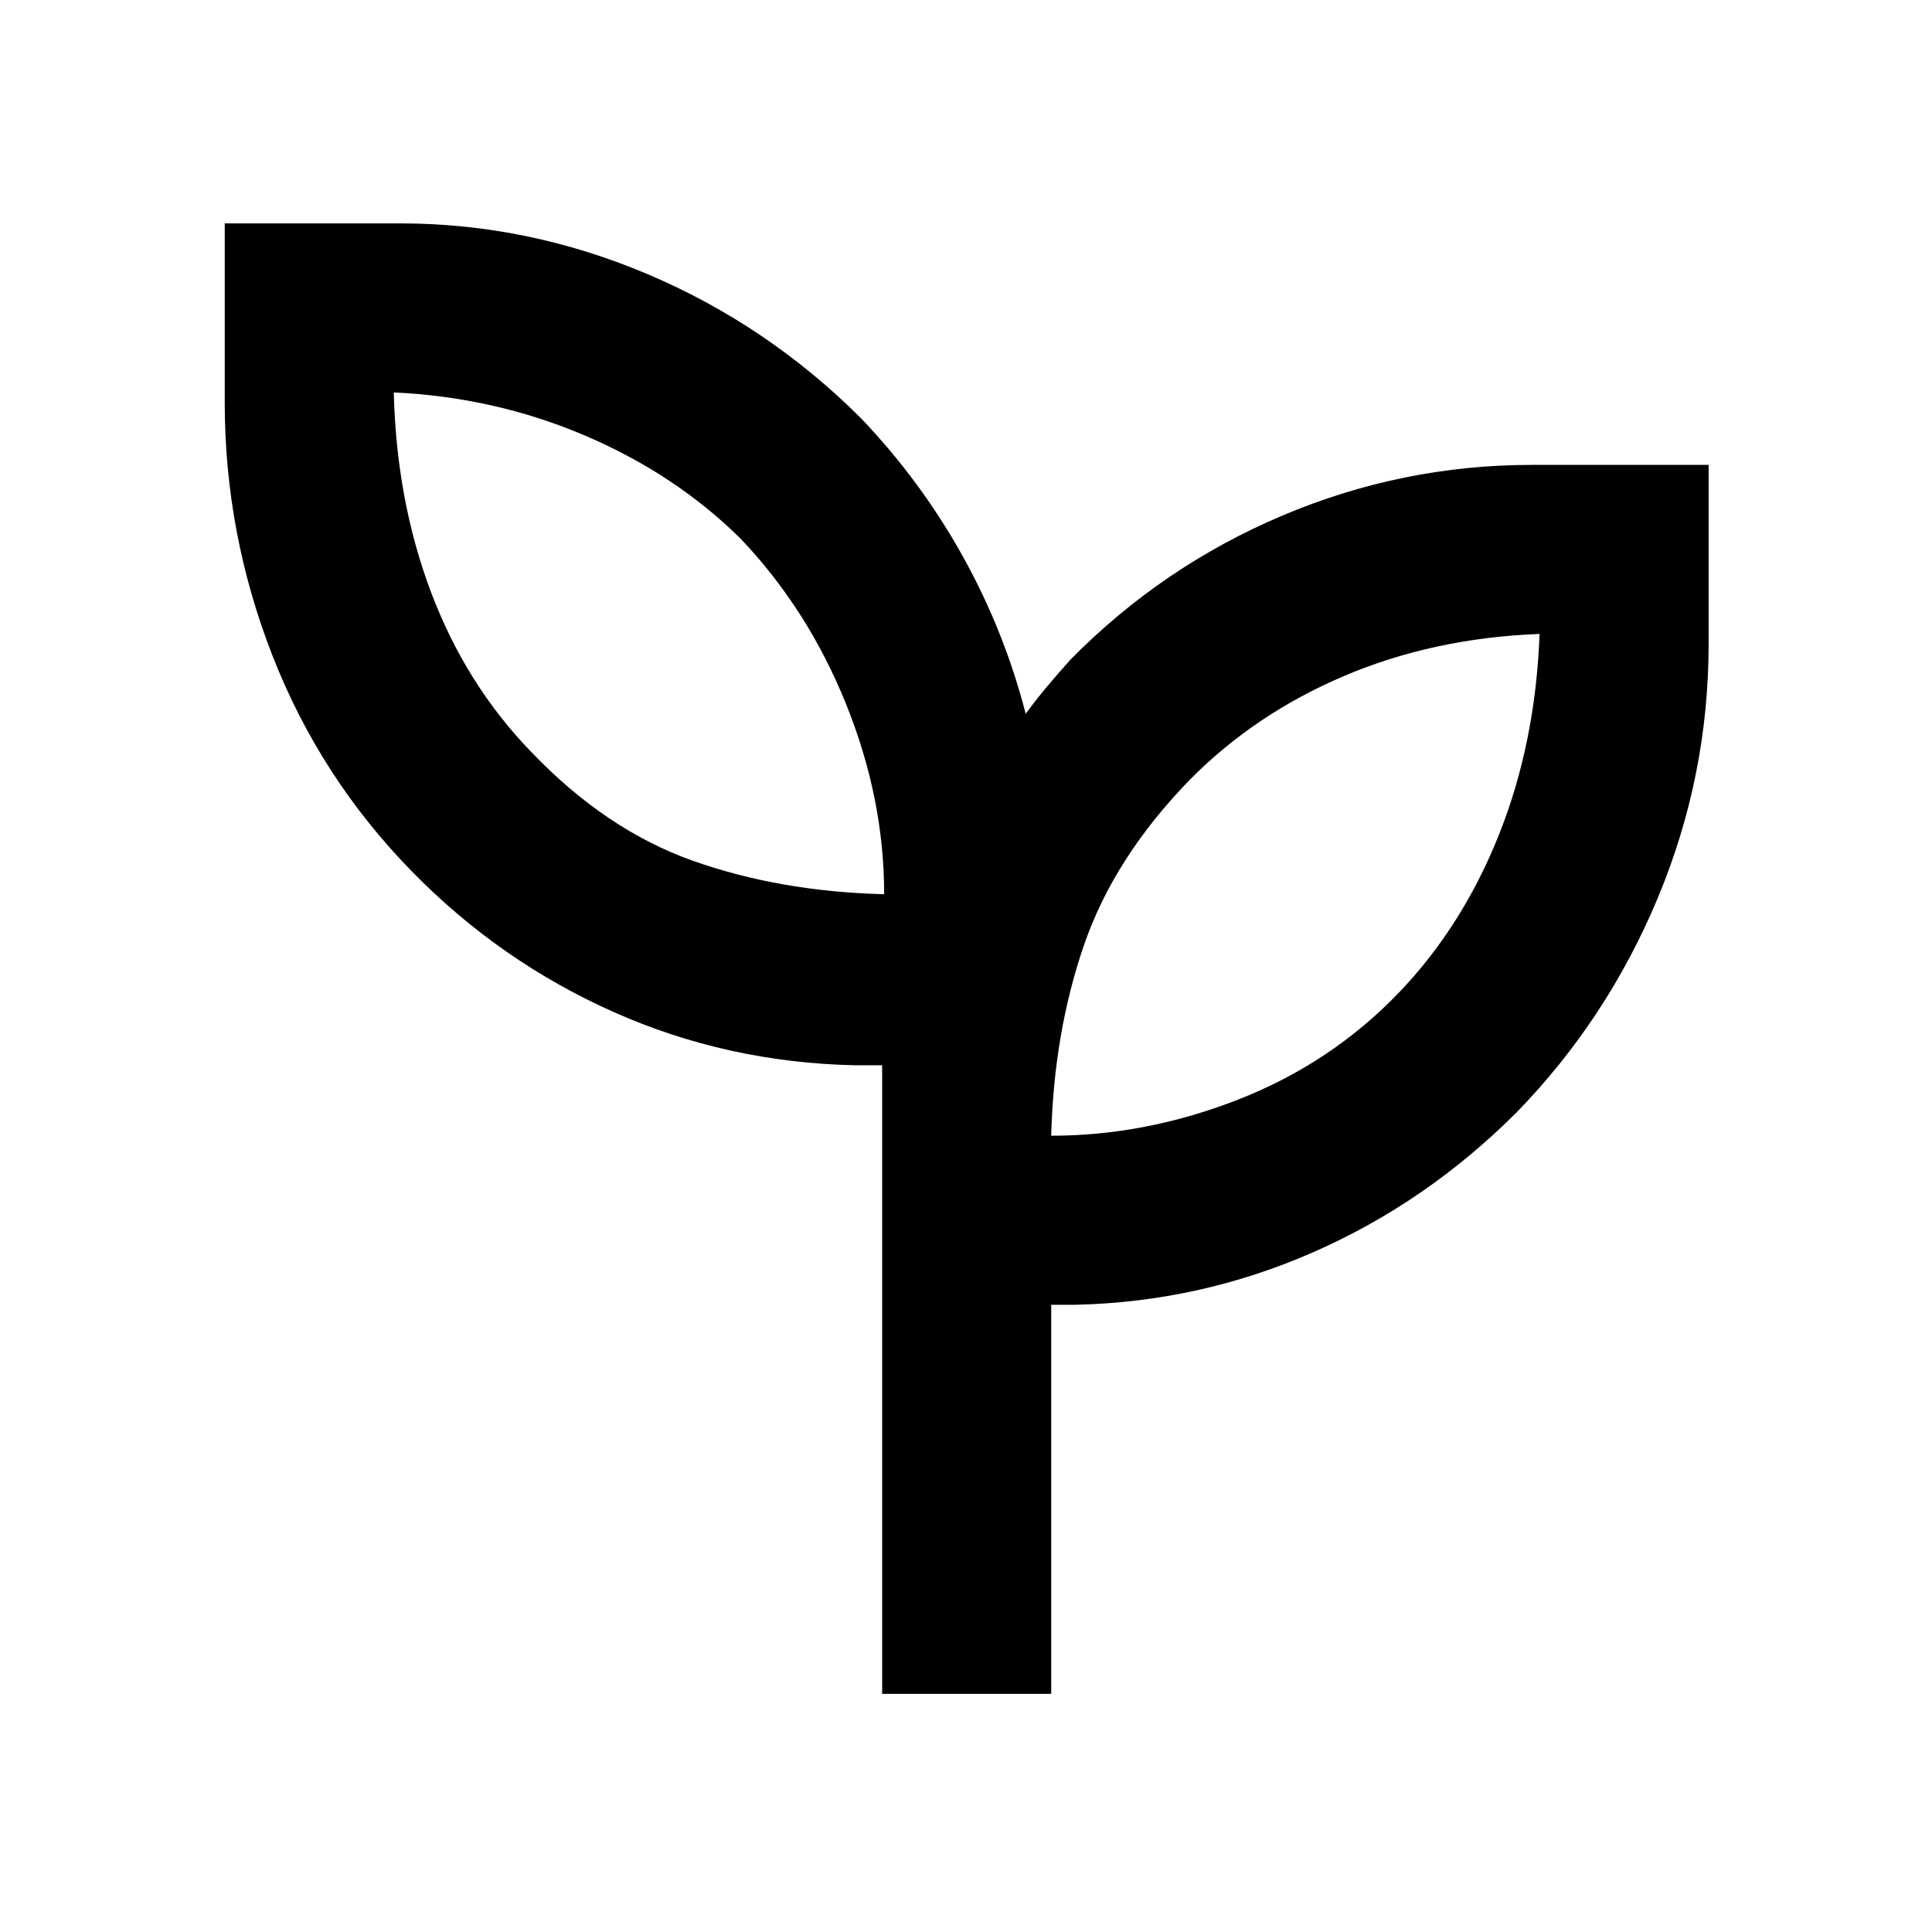 <svg xmlns="http://www.w3.org/2000/svg" height="40" viewBox="0 96 960 960" width="40"><path d="M438.334 937.666V625.333H425q-63.667-1.333-120.167-26.5-56.5-25.166-100.166-69.833-45.602-46.599-69.301-107.268-23.699-60.67-23.699-125.732v-89h87.214q63.294 0 122.828 25.195 59.534 25.195 105.957 71.472 29.667 31 50.501 68.333 20.833 37.334 31.5 78.667 5.156-7.05 10.745-13.692Q526 430.334 532 423.667q45.599-46.248 105.151-71.458Q696.703 327 761.111 327H849v89q0 65.524-25.153 125.929-25.152 60.404-70.18 106.738-45 45-101.374 69.666-56.374 24.667-117.96 26h-12v193.333h-83.999Zm1-397.332q0-47.667-19-94.667-19-47.001-52.334-82.001-32.333-32-77.167-51.166-44.833-19.167-95.167-21.501 1.333 54.001 18.667 99.668 17.333 45.667 49.667 79 37 38.667 80.167 54 43.166 15.334 95.167 16.667Zm82.999 120q47 0 93.001-18 46-18 79.666-53 31.667-33 49.834-78.608 18.167-45.609 20.167-99.727-52.667 2-97.001 20.834-44.333 18.833-76.667 51.5Q553.666 522 538.666 565.5t-16.333 94.834Zm0 0Zm-82.999-120Z"/></svg>